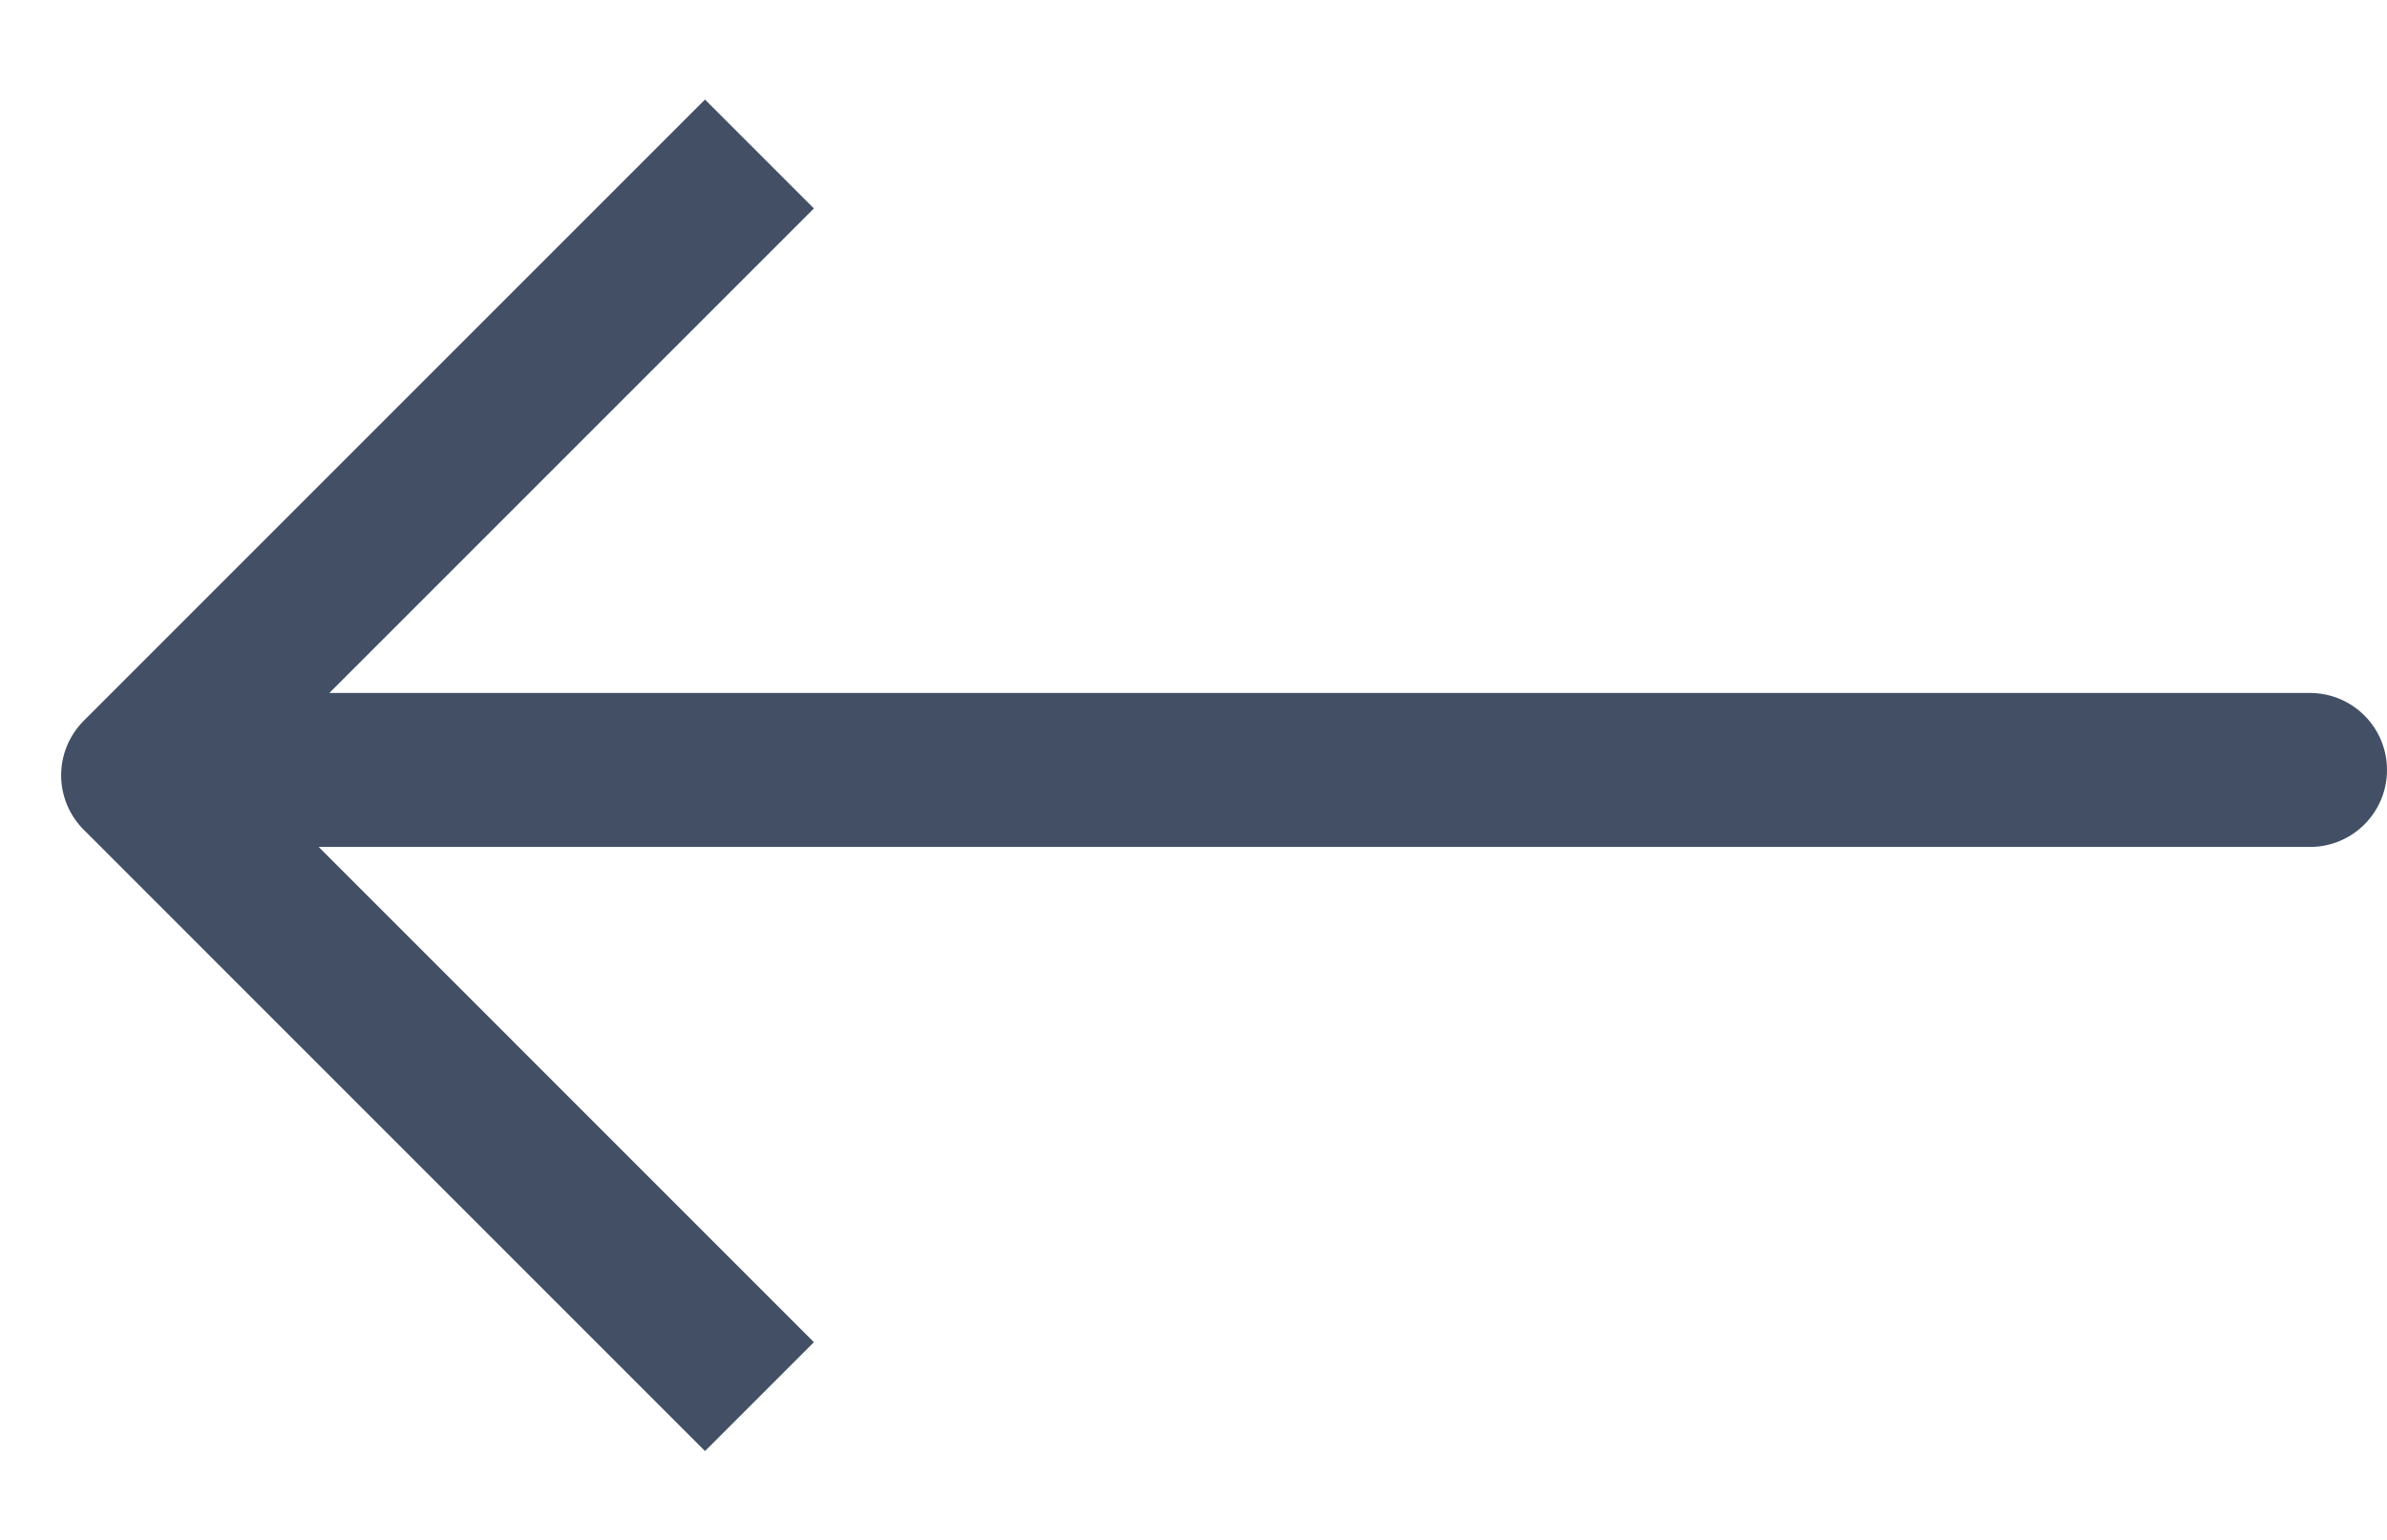 <svg width="31" height="20" viewBox="0 0 31 20" fill="none" xmlns="http://www.w3.org/2000/svg">
<path d="M9.863 2L1.794 10.069L9.863 18.139" stroke="#424F65" stroke-width="2" stroke-linejoin="round"/>
<path d="M2 10L30 10" stroke="#424F65" stroke-width="2" stroke-linecap="round"/>
</svg>
